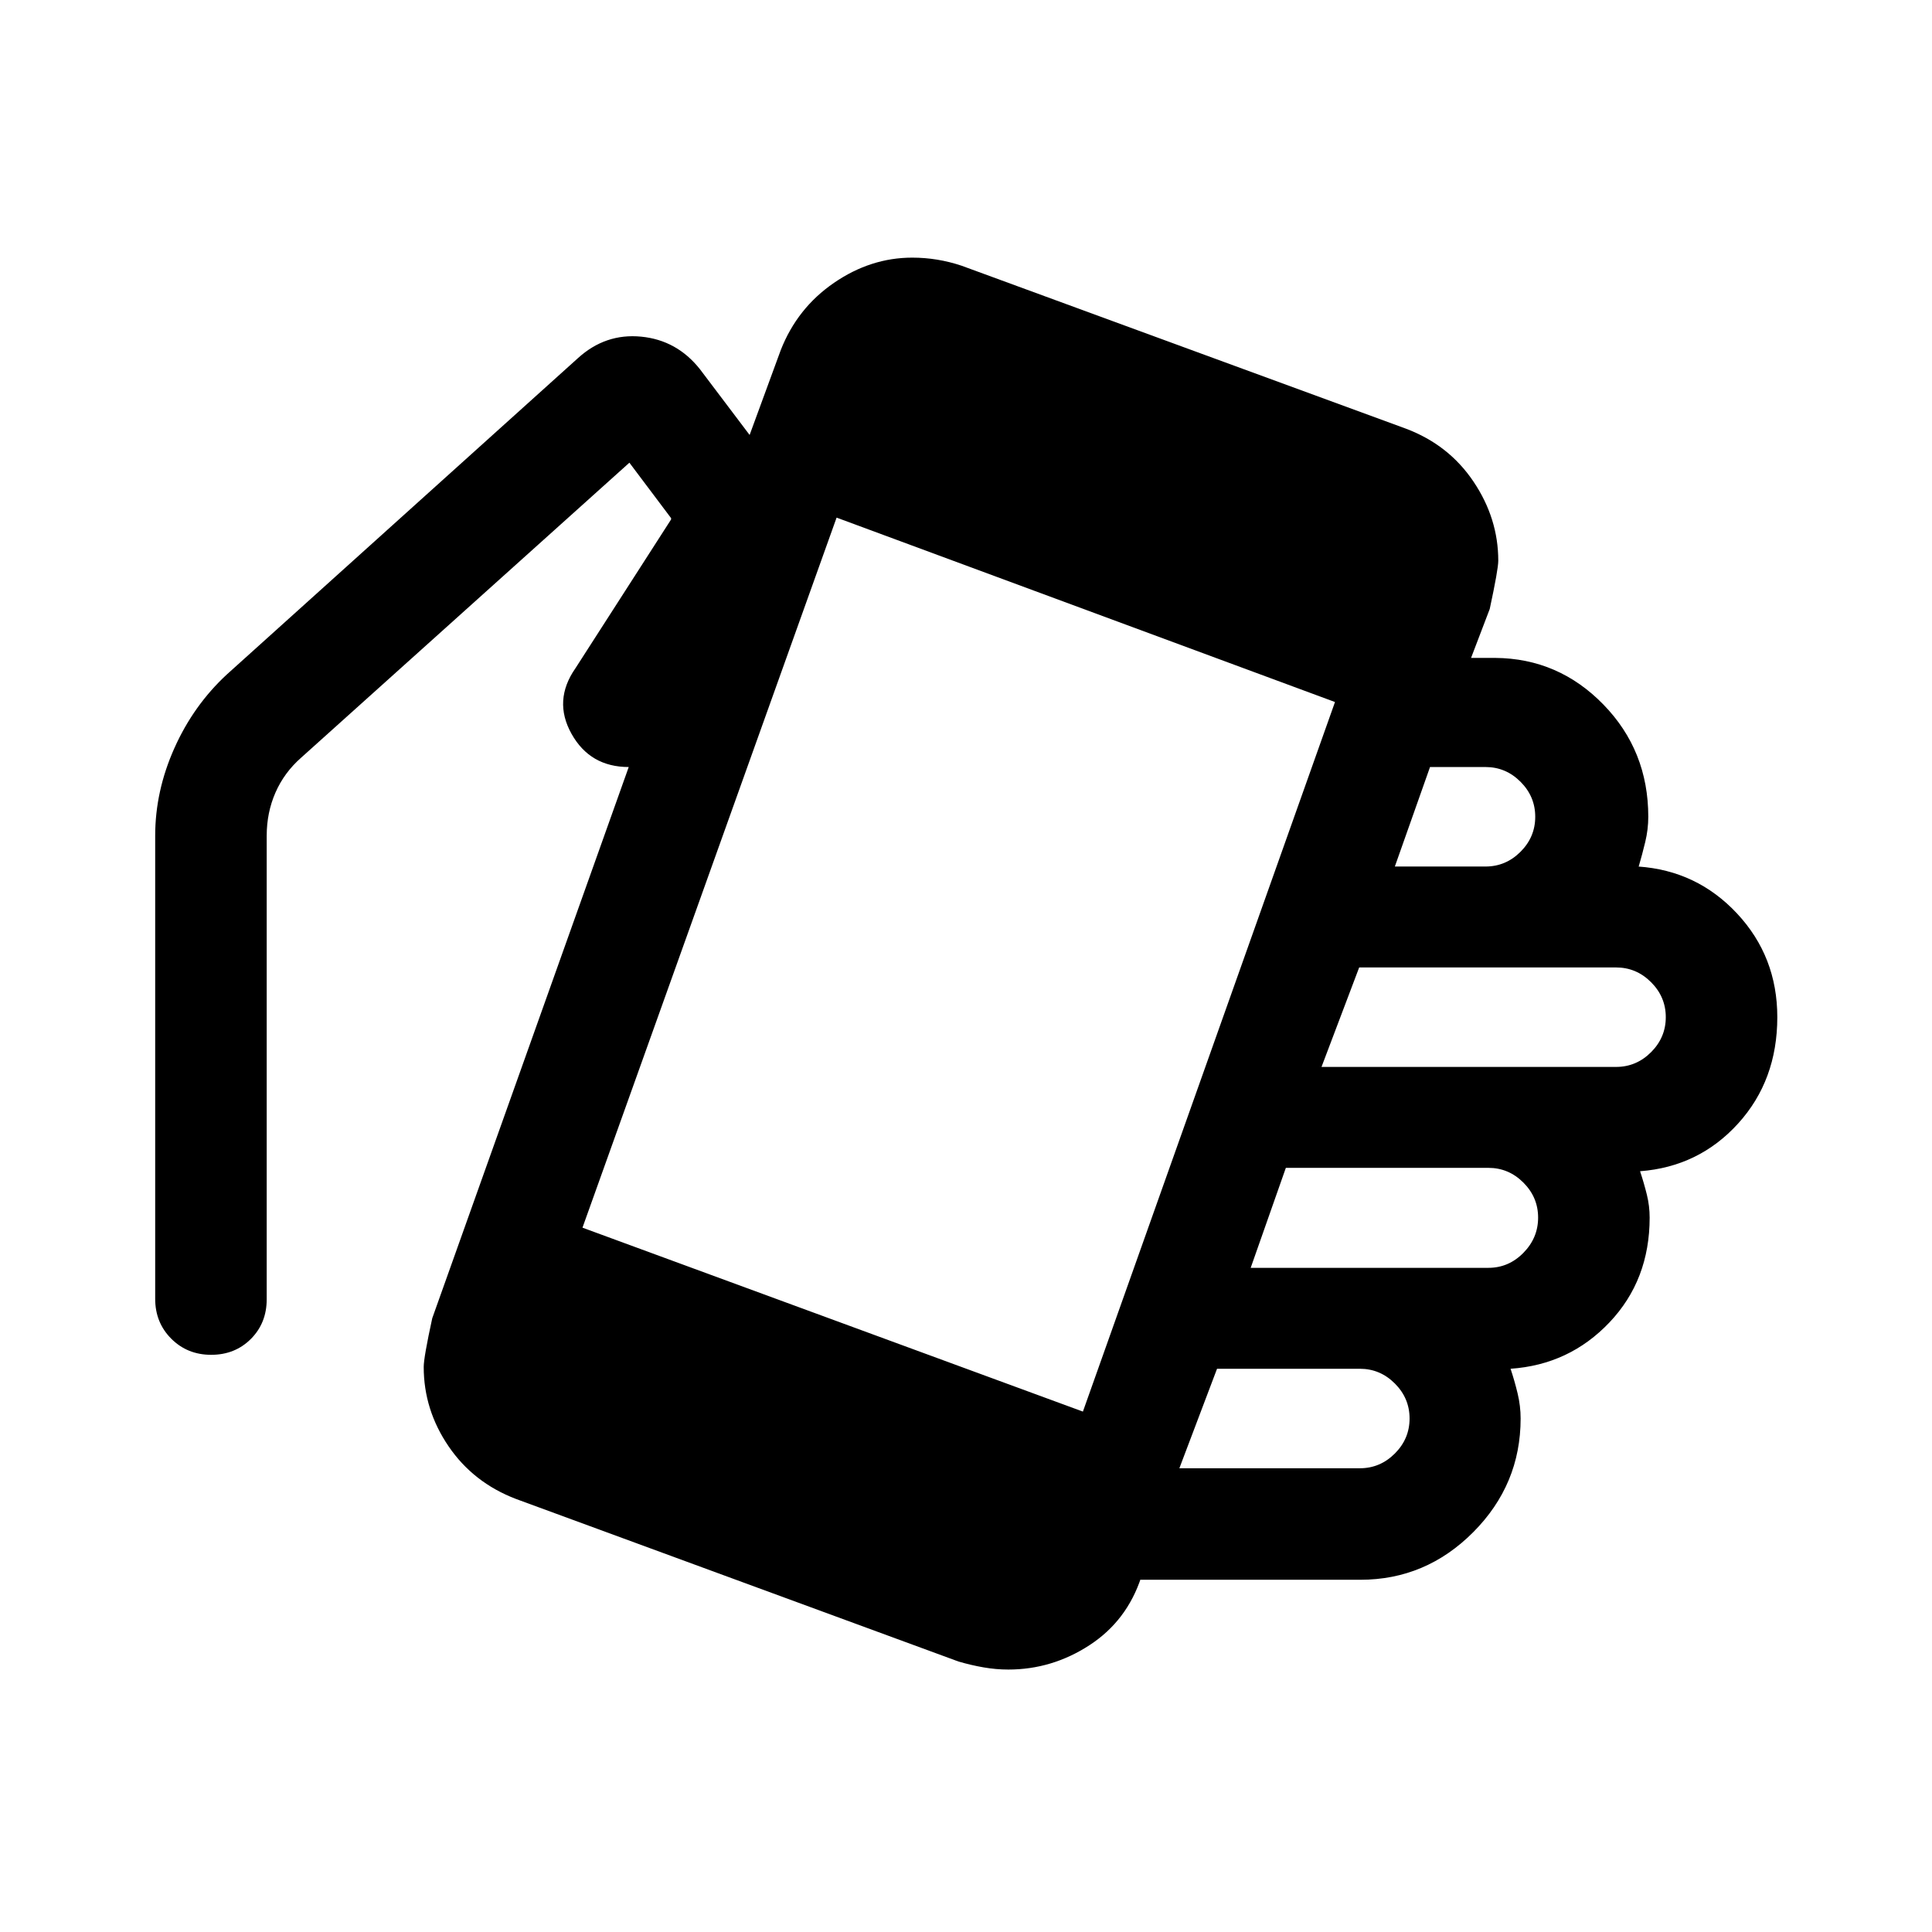 <svg xmlns="http://www.w3.org/2000/svg" height="20" viewBox="0 -960 960 960" width="20"><path d="M501.01-130.41q-6.05 0-12.29-1.08-6.24-1.08-12.48-2.92l-219.78-80.74q-21.27-8.11-33.59-26.22-12.33-18.1-12.33-39.41 0-4.72 4.24-24.2l97.63-273.89q-19.22 0-28.45-16.54-9.22-16.55 2.02-32.61l47.48-73.87v-.6q0-.12-.24-.36l-20.48-27.24-163.02 146.5q-8.48 7.44-12.84 17.4-4.36 9.96-4.36 21.47v230.33q0 11.83-7.87 19.71-7.88 7.88-19.72 7.88-11.83 0-19.83-8-7.99-8-7.99-19.83v-230.09q0-22.15 9.51-43.47t26.08-36.66l174.45-157.17q13.68-12.44 31.45-10.7 17.77 1.74 29.2 16.18l24.68 32.67 15.48-42.2q8.21-20.88 26.44-33.39 18.23-12.52 38.88-12.52 6.31 0 12.4 1 6.1 1 12.1 3l220.89 81.01q21.22 8.01 33.51 26.29 12.3 18.28 12.3 39.31 0 4.24-4.24 23.96l-9.28 24.32h12q31.43.24 53.75 23.16 22.31 22.91 22.31 55.78 0 6.24-1.5 12.48t-3.26 12.24h-.24q29.2 2 49.15 23.39 19.96 21.4 19.96 51.47 0 31.4-19.48 52.85-19.48 21.46-48.71 23.7 2 6.06 3.38 11.67t1.38 11.37q0 31.03-19.96 52.07t-49.15 23.04q2 6 3.5 12.24t1.5 12.48q0 32.81-23.54 56.47-23.55 23.66-56.12 23.66h-109.3l.44-1.31q-7.13 21.72-25.72 33.82-18.6 12.1-40.34 12.1Zm37.08-128.18 125.26-352.58L415.7-702.8 289.43-349.98l248.66 91.39Zm47.93 28.16h89.68q10.07 0 17.39-7.32t7.32-17.4q0-10.08-7.32-17.4-7.32-7.32-17.39-7.32h-70.96l-18.72 49.44Zm35.44-99.59h118.11q10.07 0 17.39-7.44t7.32-17.52q0-10.08-7.32-17.4-7.32-7.32-17.39-7.32H638.93l-17.47 49.68Zm35.19-99.83H803q10.08 0 17.4-7.32 7.32-7.32 7.32-17.4 0-10.07-7.32-17.39t-17.4-7.32H675.37l-18.72 49.43Zm36.44-99.58h45.04q10.08 0 17.4-7.32 7.32-7.32 7.32-17.4 0-10.08-7.32-17.4-7.32-7.32-17.4-7.32h-27.56l-17.48 49.44Z"/></svg>